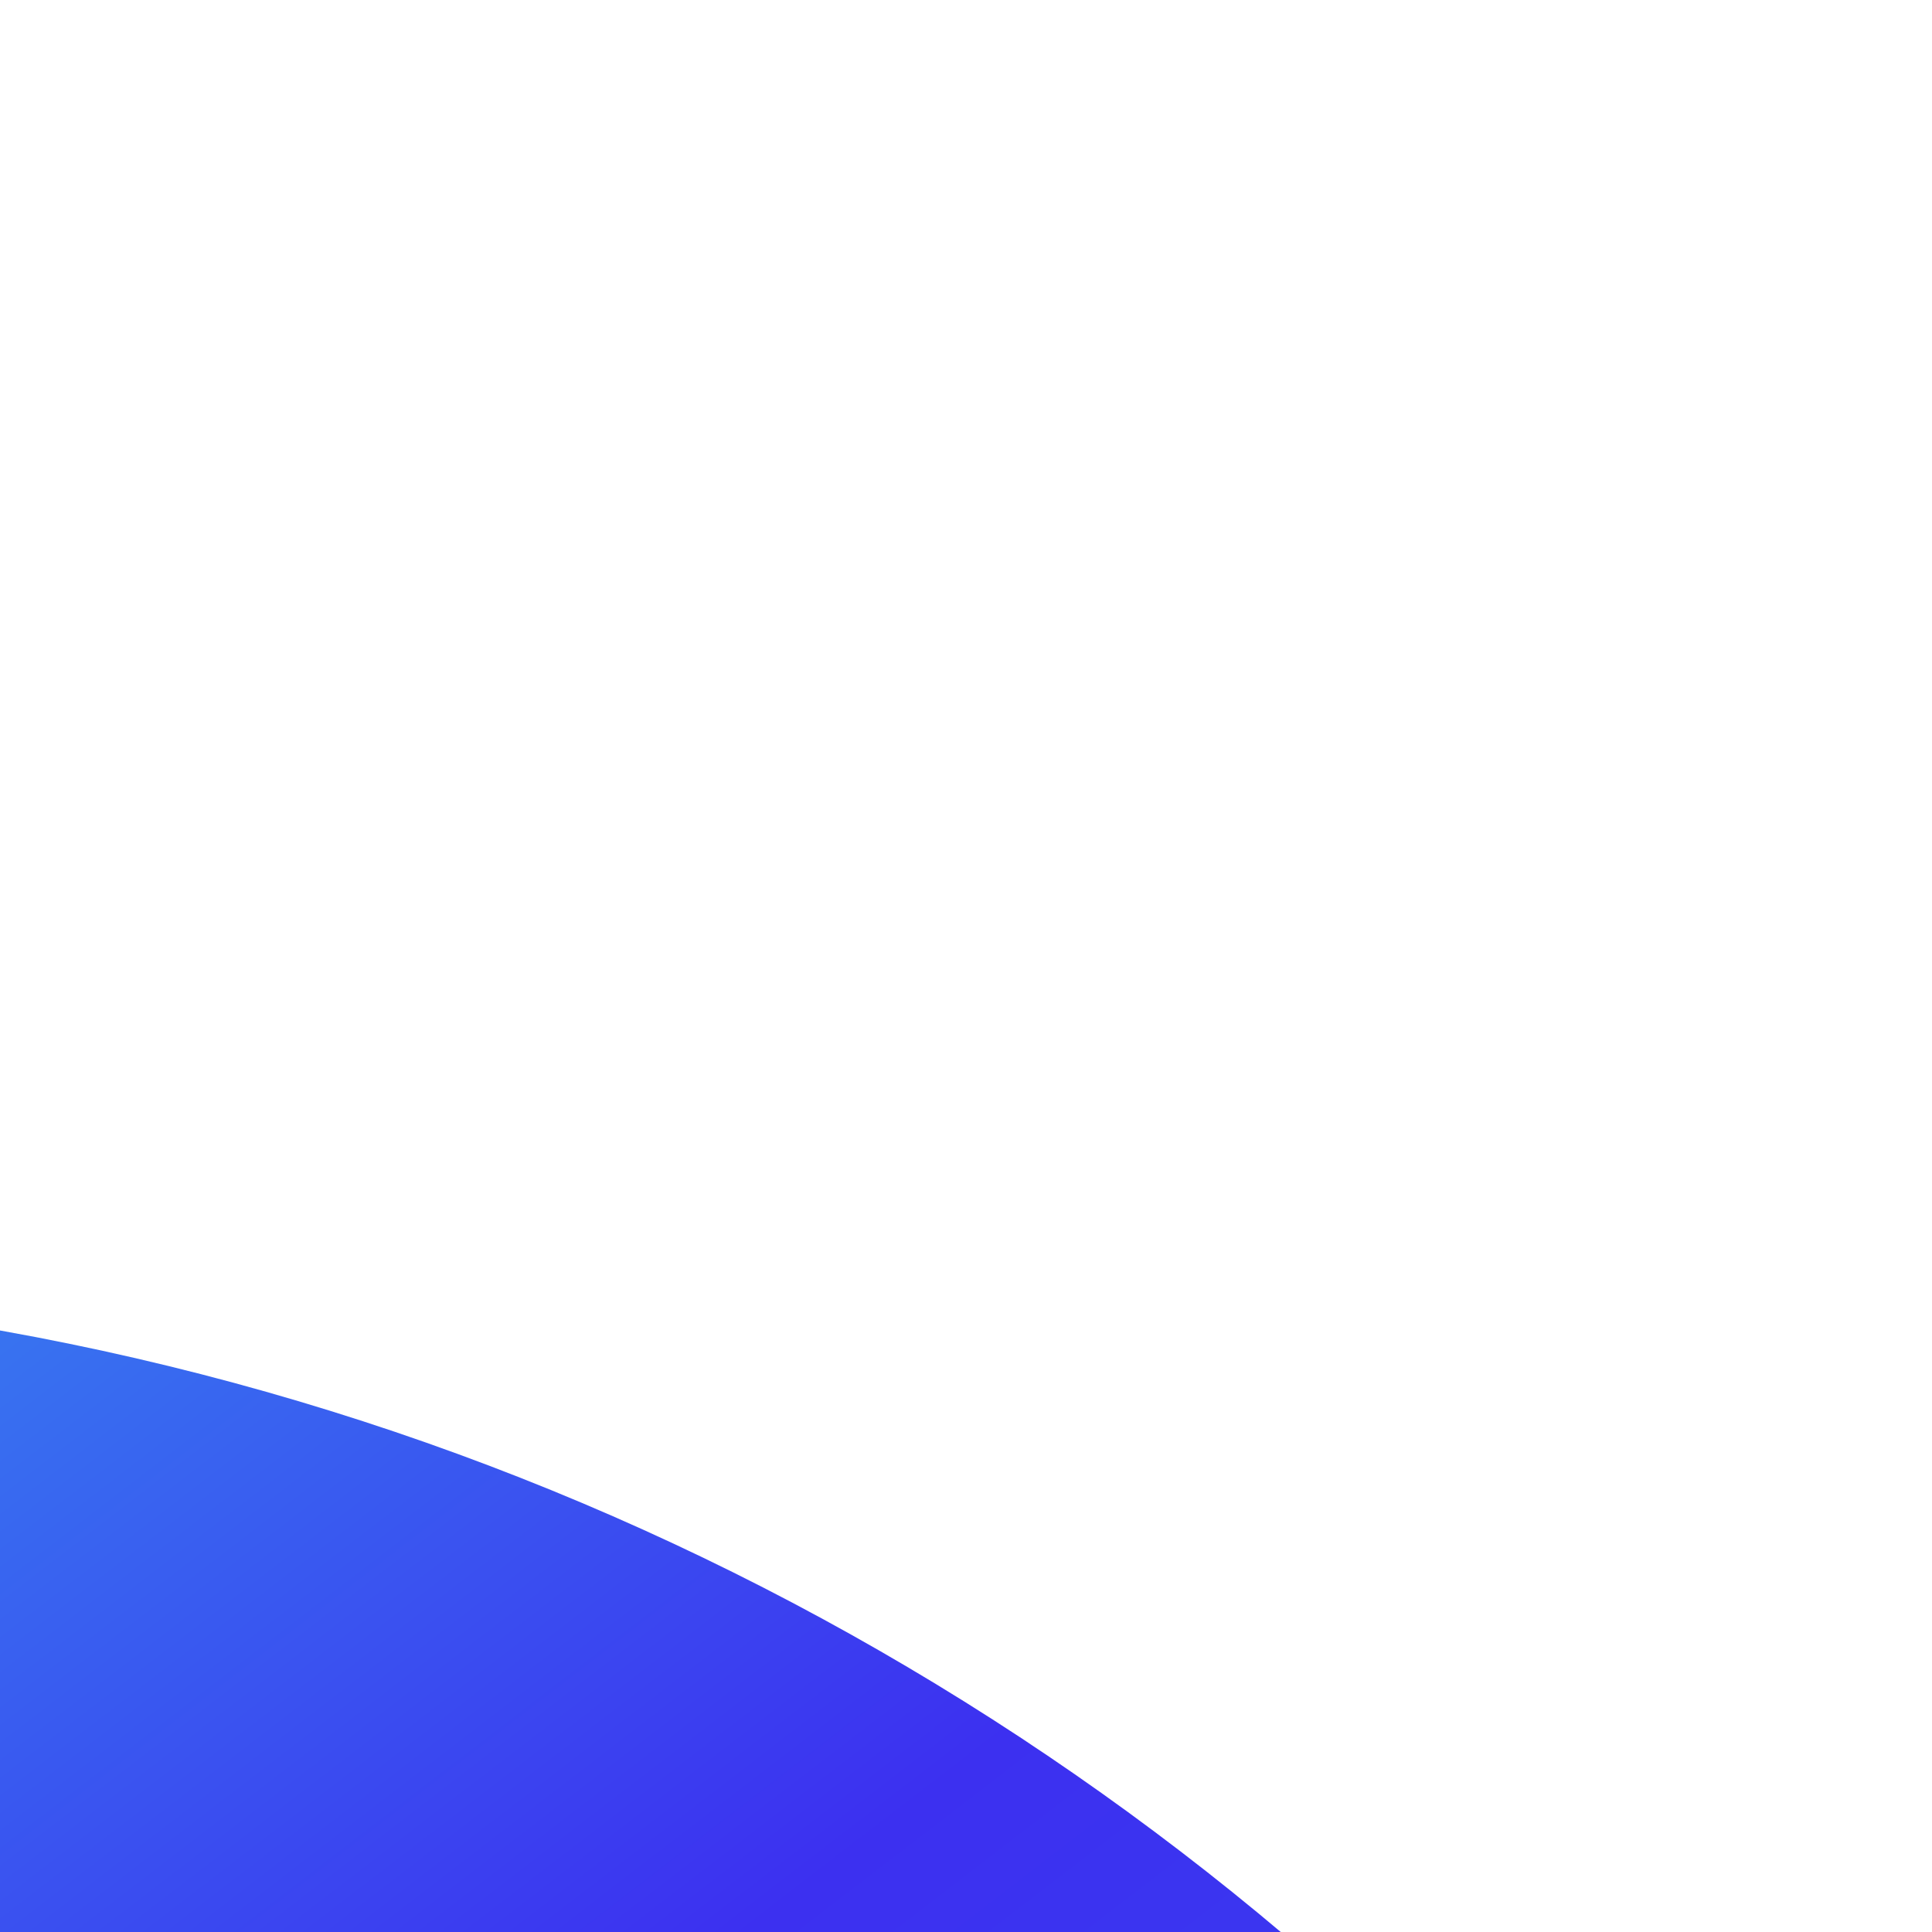 <svg width="240" height="240" fill="none" xmlns="http://www.w3.org/2000/svg"><g clip-path="url(#clip0_1780_5455)"><g filter="url(#filter0_f_1780_5455)"><path d="M-400 500C-400 687.777 -247.777 840 -60 840C127.776 840 280 687.777 280 500C280 312.223 127.776 160 -60 160C-247.777 160 -400 312.223 -400 500Z" fill="url(#paint0_linear_1780_5455)"/></g></g><defs><filter id="filter0_f_1780_5455" x="-500" y="60" width="880" height="880" filterUnits="userSpaceOnUse" color-interpolation-filters="sRGB"><feFlood flood-opacity="0" result="BackgroundImageFix"/><feBlend mode="normal" in="SourceGraphic" in2="BackgroundImageFix" result="shape"/><feGaussianBlur stdDeviation="50" result="effect1_foregroundBlur_1780_5455"/></filter><linearGradient id="paint0_linear_1780_5455" x1="139.44" y1="770.847" x2="-322.245" y2="170.462" gradientUnits="userSpaceOnUse"><stop offset="0.105" stop-color="#3063F0"/><stop offset="0.593" stop-color="#3C30F0"/><stop offset="1" stop-color="#30E2EF"/></linearGradient><clipPath id="clip0_1780_5455"><rect width="240" height="240" fill="white"/></clipPath></defs></svg>